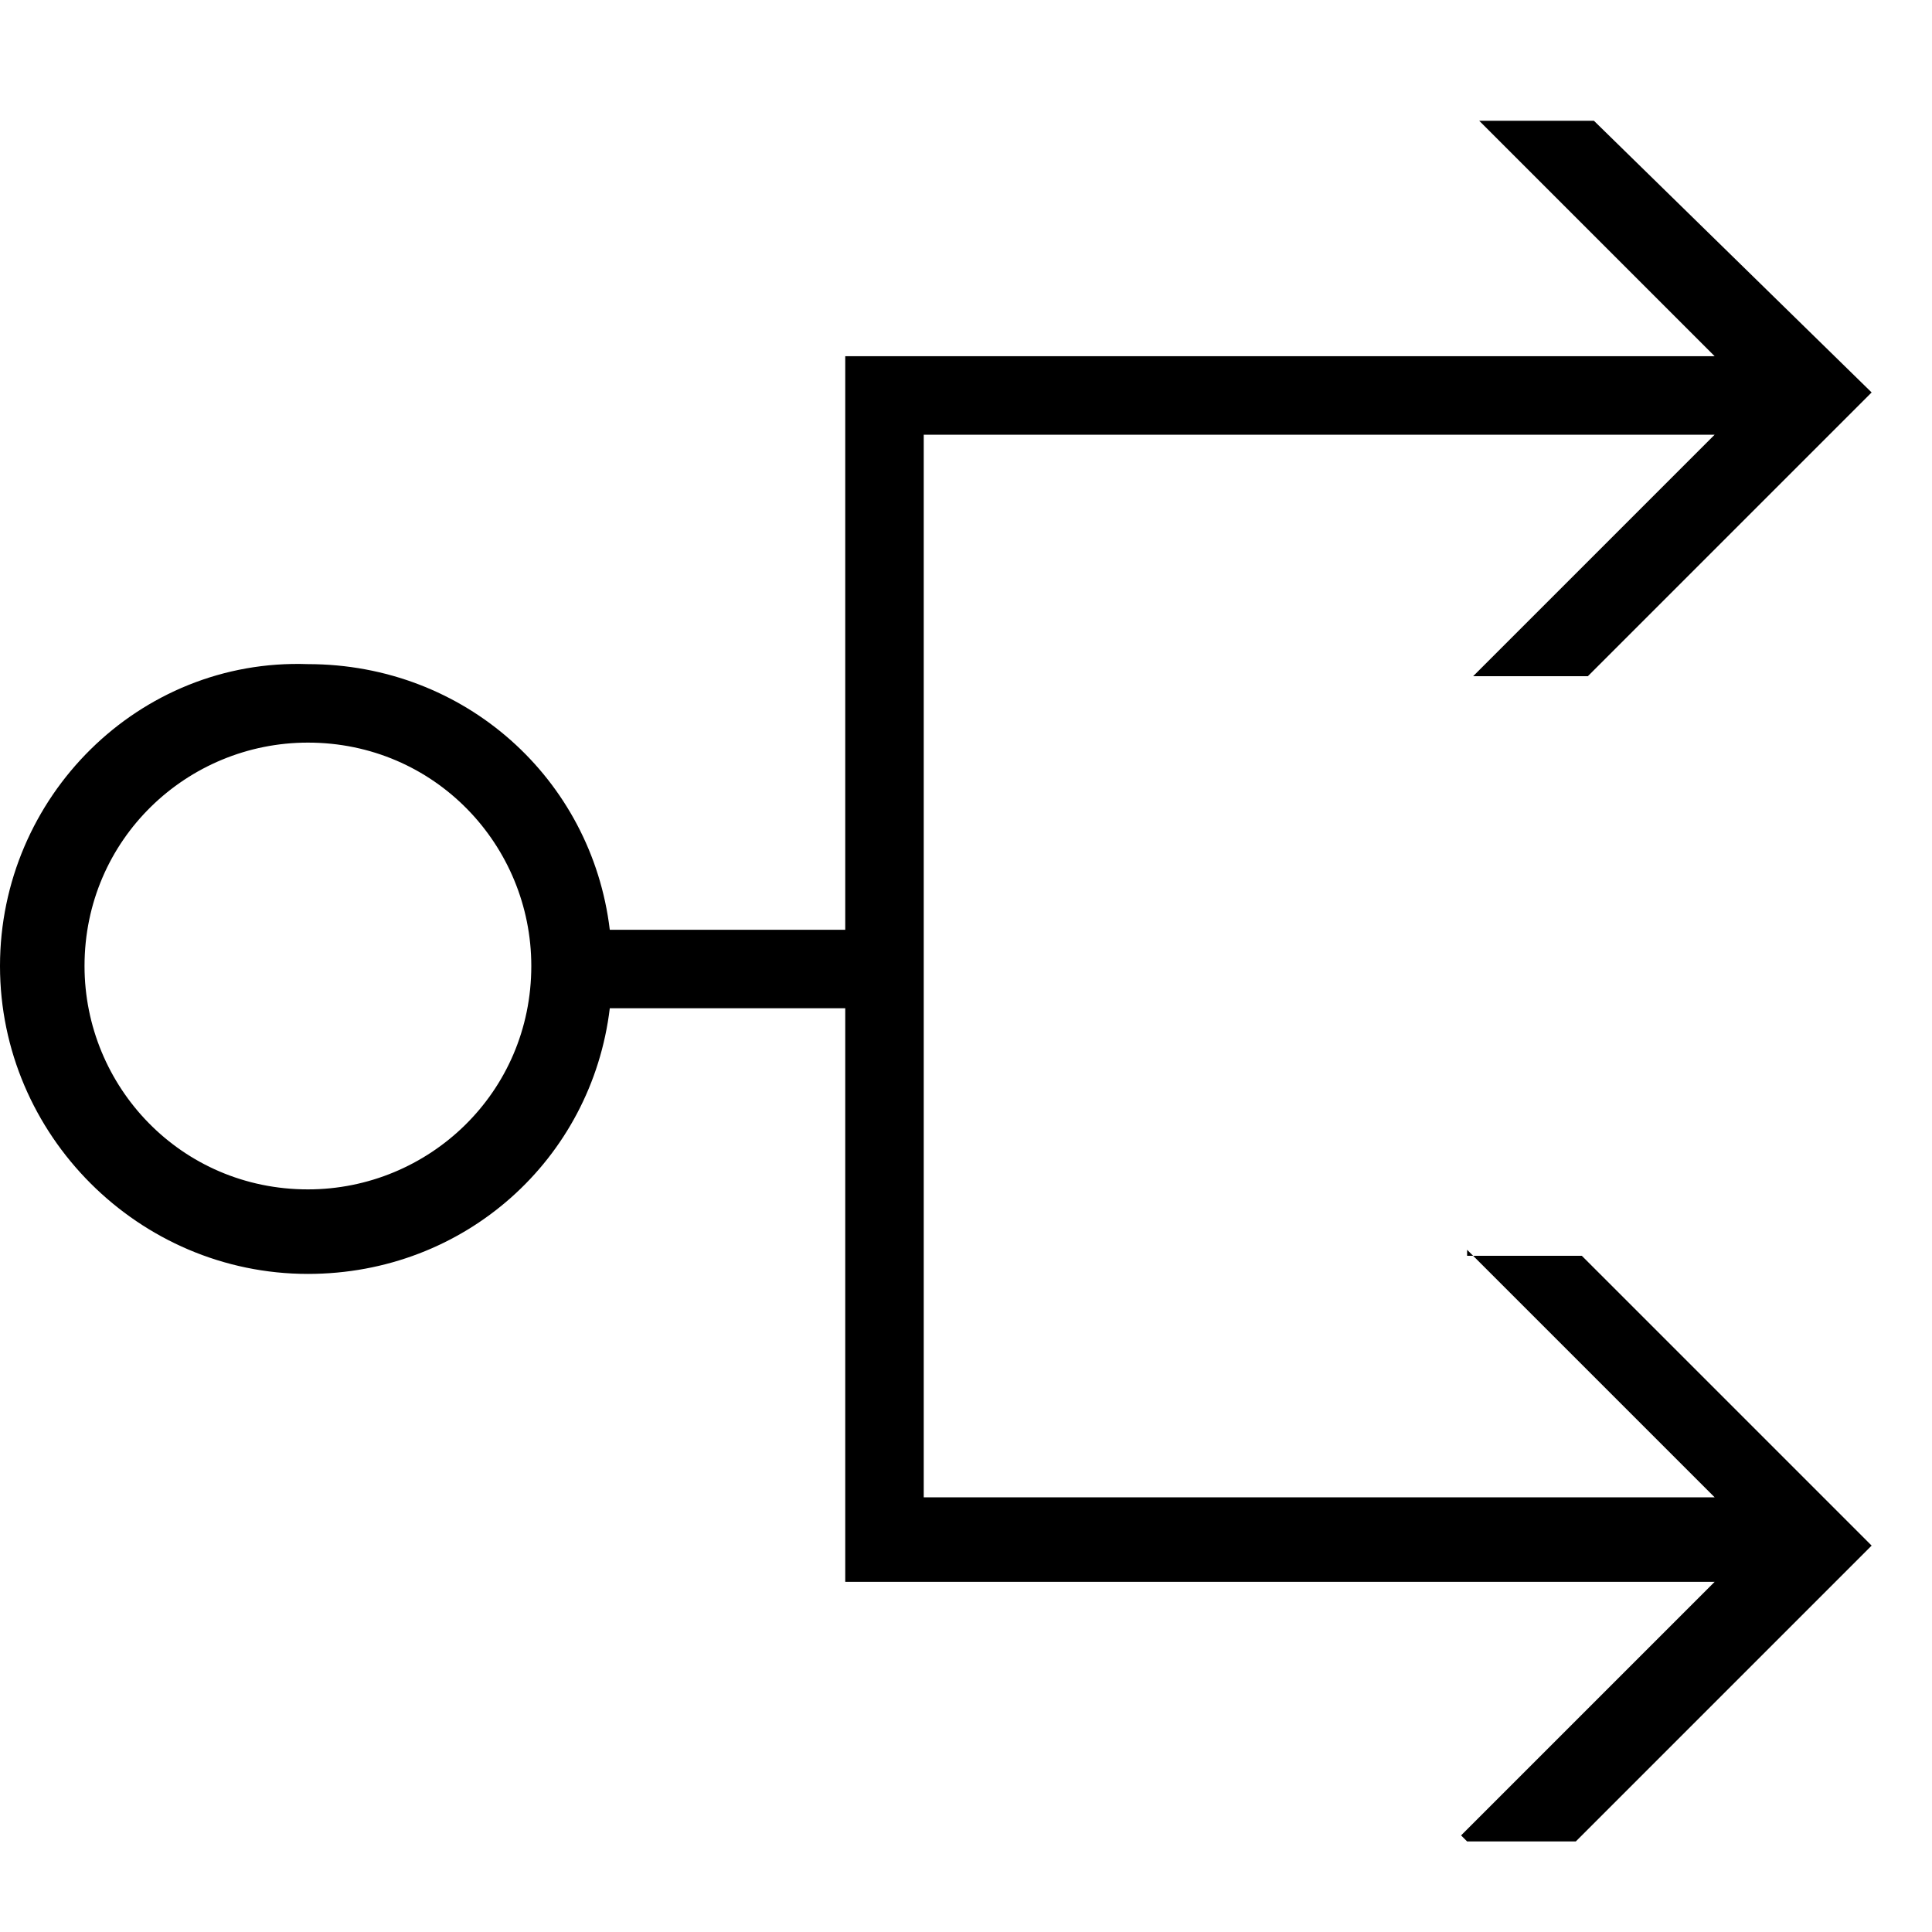 <svg xml:space="preserve" viewBox="0 0 32 32" xmlns="http://www.w3.org/2000/svg"><g id="icon">
  <rect/>
  <path fill="currentColor" d="m24.3 20.7 4.1 4.1H15.3V7.2h13.1l-4 4h1.9L31 6.5 26.4 2h-1.9l3.9 3.9H14v9.5h-3.9c-.3-2.5-2.4-4.4-5-4.4-2.8-.1-5.1 2.2-5.1 5s2.3 5.1 5.1 5.1c2.6 0 4.7-1.9 5-4.4H14v9.5h14.4l-4.2 4.2.1.1h1.8l4.9-4.9-4.8-4.8h-1.9zm-19.2-1C3 19.7 1.4 18 1.4 16c0-2.1 1.7-3.7 3.7-3.7 2.1 0 3.7 1.7 3.7 3.7 0 2.1-1.7 3.7-3.7 3.7z"/>
</g></svg>
